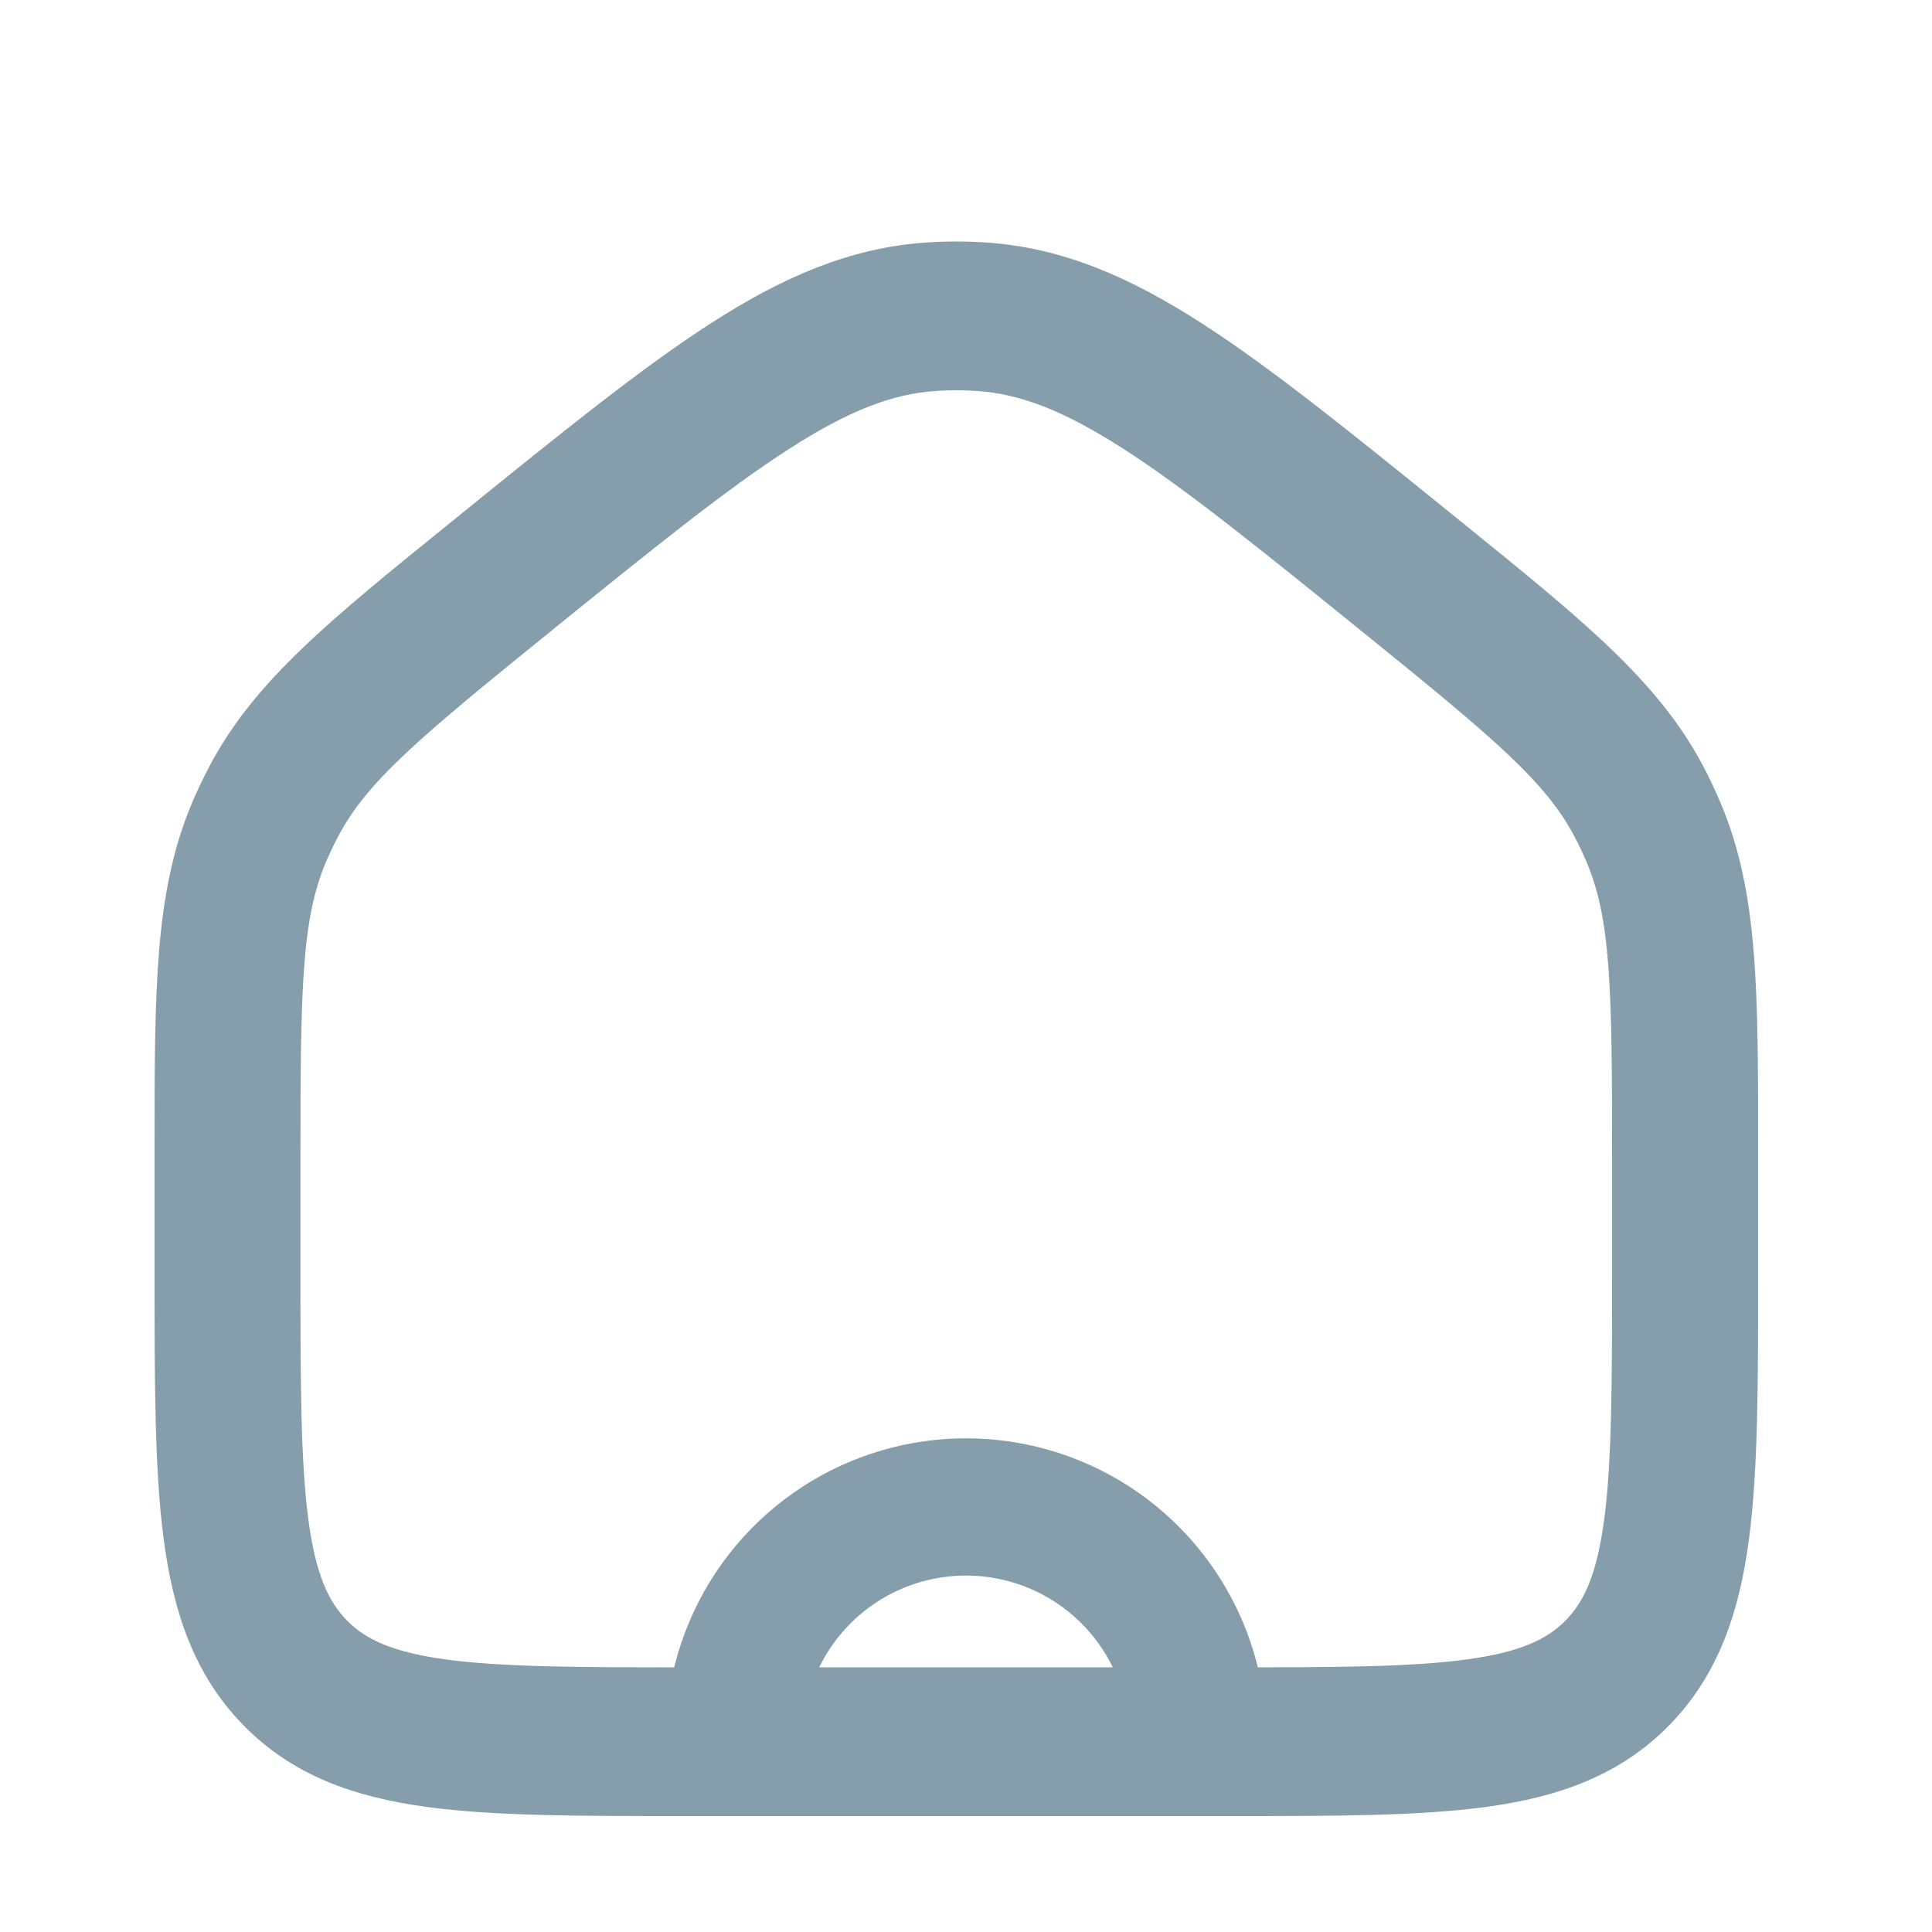 <svg xmlns="http://www.w3.org/2000/svg" xmlns:xlink="http://www.w3.org/1999/xlink" width="200" height="200" viewBox="0 0 200 200" fill="none">
<path d="M88.68 152.648C89.239 152.416 89.805 152.202 90.378 152.005C90.951 151.808 91.529 151.628 92.113 151.467C92.696 151.305 93.284 151.161 93.877 151.036C94.469 150.911 95.065 150.803 95.664 150.714C96.263 150.626 96.865 150.555 97.468 150.503C98.071 150.451 98.676 150.418 99.281 150.403C99.887 150.388 100.492 150.392 101.097 150.414C101.702 150.436 102.306 150.477 102.909 150.537C103.512 150.596 104.112 150.674 104.71 150.77C105.308 150.866 105.902 150.981 106.493 151.113C107.084 151.246 107.67 151.397 108.252 151.565C108.834 151.734 109.41 151.921 109.98 152.125C110.55 152.329 111.113 152.55 111.67 152.789C112.227 153.028 112.775 153.283 113.316 153.555C113.857 153.828 114.389 154.117 114.913 154.421C115.436 154.727 115.949 155.047 116.453 155.384C116.956 155.72 117.449 156.072 117.931 156.439C118.413 156.806 118.883 157.187 119.341 157.583C119.8 157.978 120.246 158.388 120.679 158.811C121.112 159.234 121.533 159.67 121.939 160.119C122.346 160.567 122.738 161.028 123.116 161.501C123.495 161.974 123.858 162.458 124.207 162.954C124.555 163.449 124.888 163.954 125.206 164.47C125.524 164.986 125.825 165.511 126.11 166.045C126.396 166.579 126.664 167.121 126.916 167.672C127.168 168.223 127.403 168.781 127.621 169.346C127.839 169.911 128.039 170.482 128.222 171.06C128.404 171.637 128.569 172.22 128.716 172.807C128.863 173.395 128.992 173.986 129.102 174.582C129.213 175.177 129.305 175.775 129.379 176.376C129.453 176.978 129.508 177.58 129.545 178.185C129.582 178.789 129.6 179.394 129.6 180L129.6 185.6L70.4 185.6L70.4 180C70.4 179.637 70.406 179.273 70.42 178.91C70.433 178.547 70.453 178.185 70.48 177.822C70.506 177.46 70.54 177.098 70.58 176.737C70.62 176.376 70.666 176.016 70.72 175.656C70.773 175.297 70.833 174.938 70.899 174.581C70.966 174.224 71.038 173.868 71.118 173.514C71.198 173.159 71.284 172.806 71.376 172.455C71.469 172.103 71.568 171.754 71.673 171.406C71.779 171.058 71.891 170.713 72.009 170.369C72.127 170.026 72.251 169.684 72.382 169.345C72.513 169.006 72.65 168.67 72.793 168.336C72.936 168.002 73.085 167.671 73.24 167.342C73.395 167.014 73.557 166.688 73.724 166.366C73.891 166.043 74.065 165.724 74.244 165.408C74.423 165.091 74.608 164.779 74.798 164.469C74.989 164.16 75.185 163.854 75.387 163.552C75.589 163.25 75.796 162.952 76.009 162.657C76.221 162.363 76.44 162.072 76.663 161.786C76.887 161.499 77.115 161.217 77.349 160.939C77.583 160.661 77.822 160.387 78.066 160.118C78.31 159.849 78.559 159.584 78.813 159.324C79.066 159.064 79.325 158.809 79.588 158.558C79.851 158.308 80.119 158.062 80.391 157.821C80.663 157.581 80.94 157.345 81.22 157.115C81.501 156.884 81.786 156.659 82.076 156.439C82.365 156.219 82.658 156.004 82.955 155.795C83.252 155.586 83.553 155.382 83.857 155.184C84.162 154.986 84.47 154.793 84.781 154.606C85.093 154.42 85.408 154.239 85.726 154.063C86.045 153.888 86.366 153.719 86.691 153.555C87.015 153.392 87.343 153.235 87.673 153.084C88.003 152.932 88.336 152.787 88.672 152.648L88.68 152.648ZM100 161.6C99.758 161.6 99.516 161.605 99.275 161.614C99.033 161.624 98.792 161.638 98.55 161.657C98.309 161.676 98.069 161.7 97.829 161.729C97.589 161.757 97.349 161.79 97.11 161.828C96.871 161.866 96.633 161.909 96.396 161.956C96.159 162.004 95.923 162.055 95.688 162.112C95.453 162.169 95.219 162.23 94.986 162.296C94.754 162.362 94.522 162.432 94.292 162.507C94.062 162.582 93.834 162.662 93.607 162.746C93.381 162.83 93.155 162.918 92.932 163.011C92.709 163.104 92.487 163.201 92.268 163.303C92.049 163.404 91.831 163.51 91.616 163.621C91.401 163.731 91.188 163.845 90.977 163.964C90.766 164.082 90.558 164.205 90.352 164.332C90.146 164.459 89.942 164.589 89.742 164.724C89.541 164.859 89.343 164.998 89.148 165.14C88.952 165.283 88.76 165.429 88.57 165.58C88.381 165.73 88.194 165.884 88.011 166.041C87.827 166.199 87.647 166.36 87.47 166.525C87.293 166.689 87.119 166.857 86.949 167.029C86.778 167.201 86.611 167.375 86.448 167.553C86.284 167.731 86.124 167.913 85.968 168.097C85.811 168.282 85.658 168.469 85.509 168.66C85.36 168.85 85.215 169.043 85.073 169.239C84.932 169.436 84.795 169.634 84.661 169.836C84.527 170.038 84.398 170.242 84.272 170.448C84.147 170.655 84.025 170.864 83.908 171.076C83.791 171.287 83.678 171.501 83.569 171.717C83.46 171.933 83.355 172.151 83.255 172.371C83.155 172.591 83.059 172.813 82.968 173.037C82.876 173.261 82.789 173.486 82.706 173.713C82.624 173.941 82.546 174.17 82.472 174.4L117.528 174.4C117.454 174.17 117.376 173.941 117.294 173.714C117.211 173.487 117.124 173.261 117.033 173.037C116.941 172.813 116.845 172.592 116.745 172.372C116.645 172.152 116.54 171.934 116.431 171.718C116.323 171.502 116.21 171.288 116.092 171.077C115.975 170.865 115.854 170.656 115.728 170.45C115.603 170.243 115.473 170.039 115.34 169.837C115.206 169.636 115.069 169.437 114.927 169.241C114.786 169.045 114.641 168.852 114.492 168.661C114.343 168.471 114.19 168.283 114.034 168.099C113.877 167.915 113.717 167.733 113.554 167.555C113.391 167.377 113.224 167.203 113.053 167.031C112.883 166.86 112.709 166.692 112.532 166.527C112.355 166.362 112.175 166.201 111.992 166.044C111.808 165.886 111.622 165.732 111.432 165.582C111.243 165.432 111.05 165.285 110.855 165.143C110.66 165 110.462 164.861 110.262 164.727C110.061 164.592 109.858 164.461 109.652 164.334C109.446 164.207 109.238 164.085 109.027 163.966C108.816 163.848 108.603 163.733 108.388 163.623C108.173 163.513 107.956 163.407 107.737 163.305C107.517 163.204 107.296 163.106 107.073 163.013C106.85 162.92 106.625 162.832 106.398 162.748C106.171 162.664 105.943 162.584 105.713 162.509C105.483 162.434 105.252 162.364 105.02 162.298C104.787 162.232 104.553 162.17 104.318 162.114C104.083 162.057 103.847 162.005 103.61 161.957C103.373 161.91 103.135 161.867 102.896 161.829C102.658 161.791 102.418 161.758 102.178 161.729C101.938 161.701 101.698 161.677 101.457 161.658C101.216 161.638 100.975 161.624 100.733 161.615C100.491 161.605 100.25 161.6 100.008 161.6L100 161.6Z" stroke="rgba(134, 158, 171, 1)" stroke-width="3"      fill="#869EAB" >
</path>
<path d="M101.275 38.477C99.756 38.373 98.236 38.373 96.717 38.477C91.833 38.811 87.012 40.667 80.596 44.795C74.067 48.988 66.388 55.192 55.691 63.846C41.975 74.951 36.448 79.559 33.232 85.665C32.74 86.585 32.295 87.538 31.882 88.498C29.213 94.873 29.102 102.176 29.102 120.087L29.102 131.453C29.102 143.127 29.118 151.318 29.928 157.497C30.722 163.514 32.176 166.778 34.455 169.115C36.742 171.46 39.927 172.949 45.795 173.755C51.831 174.586 59.812 174.602 71.201 174.602L126.791 174.602C138.18 174.602 146.161 174.586 152.189 173.755C158.065 172.949 161.242 171.46 163.529 169.115C165.816 166.778 167.262 163.514 168.056 157.497C168.866 151.31 168.882 143.127 168.882 131.453L168.882 120.087C168.882 102.176 168.779 94.873 166.102 88.498C165.694 87.53 165.244 86.583 164.752 85.657C161.536 79.559 156.016 74.951 142.301 63.854C131.596 55.192 123.917 48.988 117.397 44.795C110.98 40.667 106.159 38.811 101.275 38.477ZM95.97 27.104C97.987 26.965 100.005 26.965 102.022 27.104C109.423 27.617 116.047 30.466 123.305 35.139C130.397 39.699 138.545 46.293 148.932 54.695L149.187 54.907L150.219 55.737C162.568 65.735 170.089 71.817 174.536 80.227C175.187 81.456 175.775 82.718 176.315 83.996C180 92.789 180 102.616 180 118.736L180 131.876C180 143.03 180 151.985 179.079 159.011C178.126 166.298 176.085 172.363 171.391 177.175C166.698 181.986 160.773 184.079 153.674 185.056C146.812 186 138.084 186 127.197 186L70.796 186C59.916 186 51.18 186 44.326 185.056C37.219 184.079 31.302 181.986 26.609 177.175C21.907 172.371 19.874 166.298 18.921 159.019C18 151.985 18 143.03 18 131.876L18 120.087L18 118.736C18 102.616 18 92.789 21.677 83.996C22.217 82.718 22.813 81.456 23.464 80.227C27.911 71.817 35.432 65.735 47.781 55.737L48.813 54.907L49.067 54.695C59.447 46.293 67.595 39.699 74.687 35.139C81.945 30.466 88.569 27.617 95.97 27.104Z" stroke="rgba(134, 158, 171, 1)" stroke-width="4"      fill="#869EAB" >
</path>
</svg>
